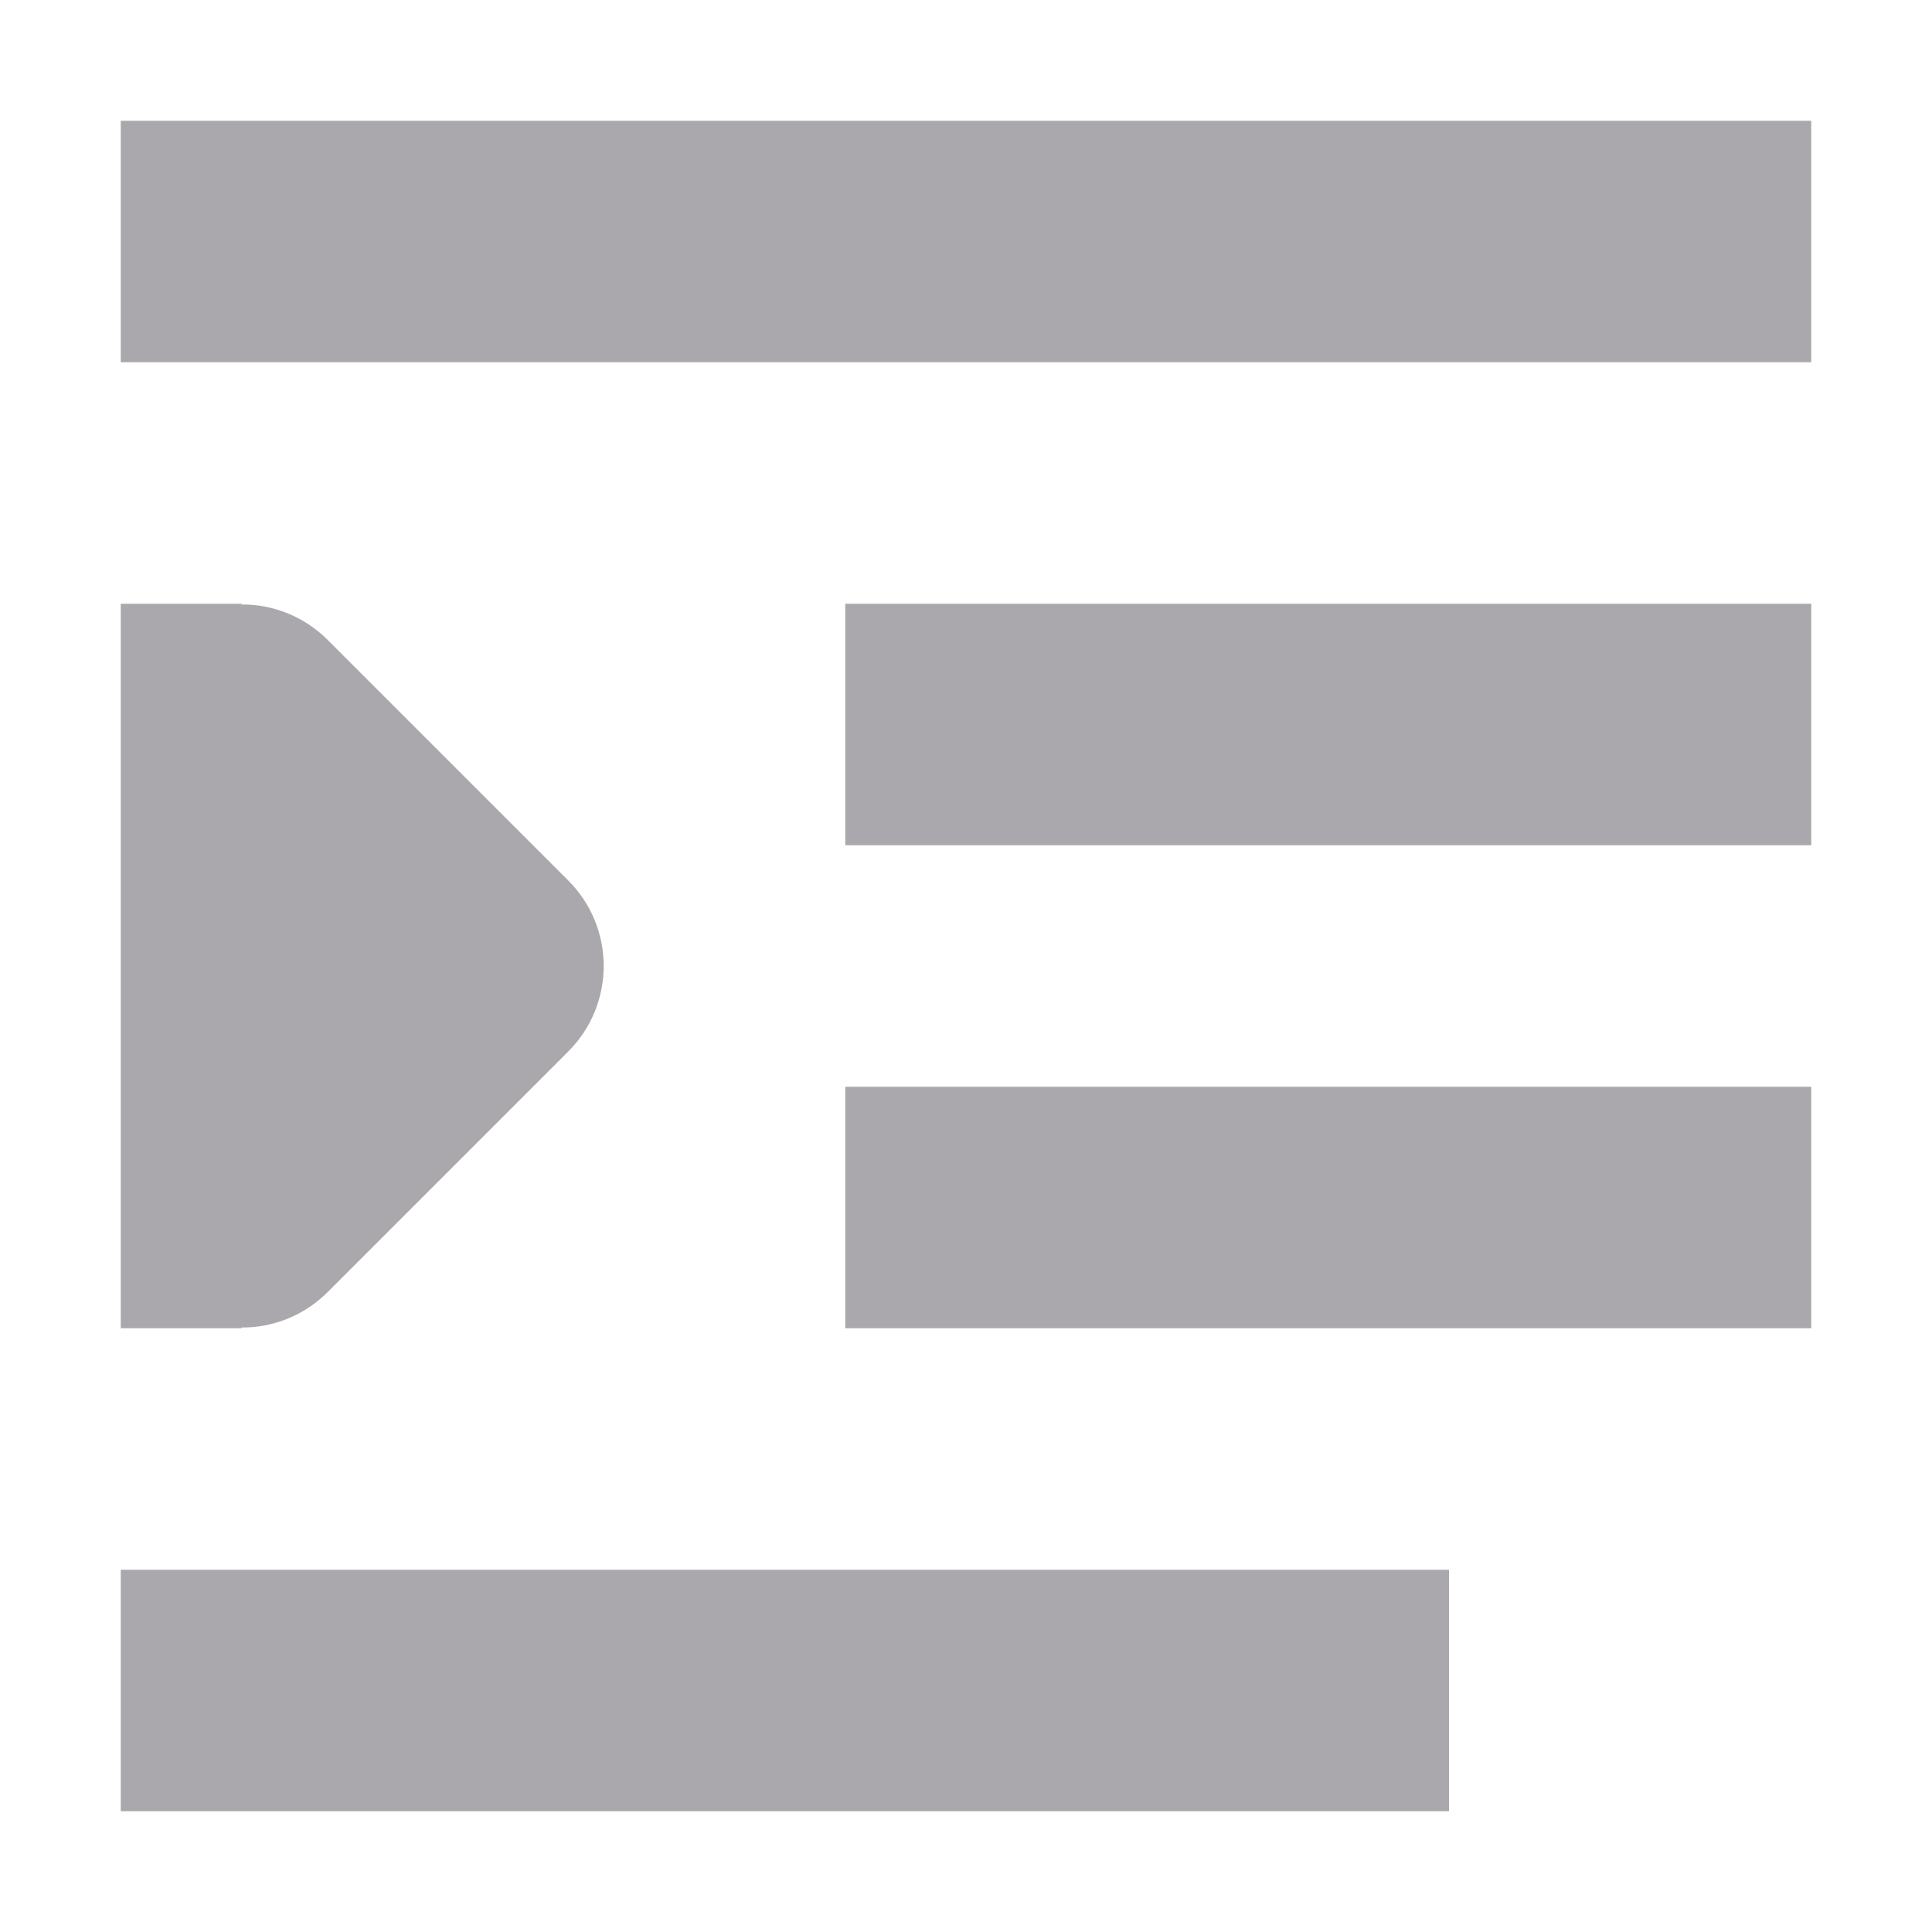 <svg viewBox="0 0 16 16" xmlns="http://www.w3.org/2000/svg"><path d="m1 1v2h14v-2zm0 4v3 3h1v-.006c.264.002.519-.102.707-.287l2-2c.39-.391.39-1.024 0-1.414l-2-2c-.188-.185-.443-.289-.707-.287v-.006zm6 0v2h8v-2zm0 4v2h8v-2zm-6 4v2h11v-2z" fill="#aaa8ac"/></svg>